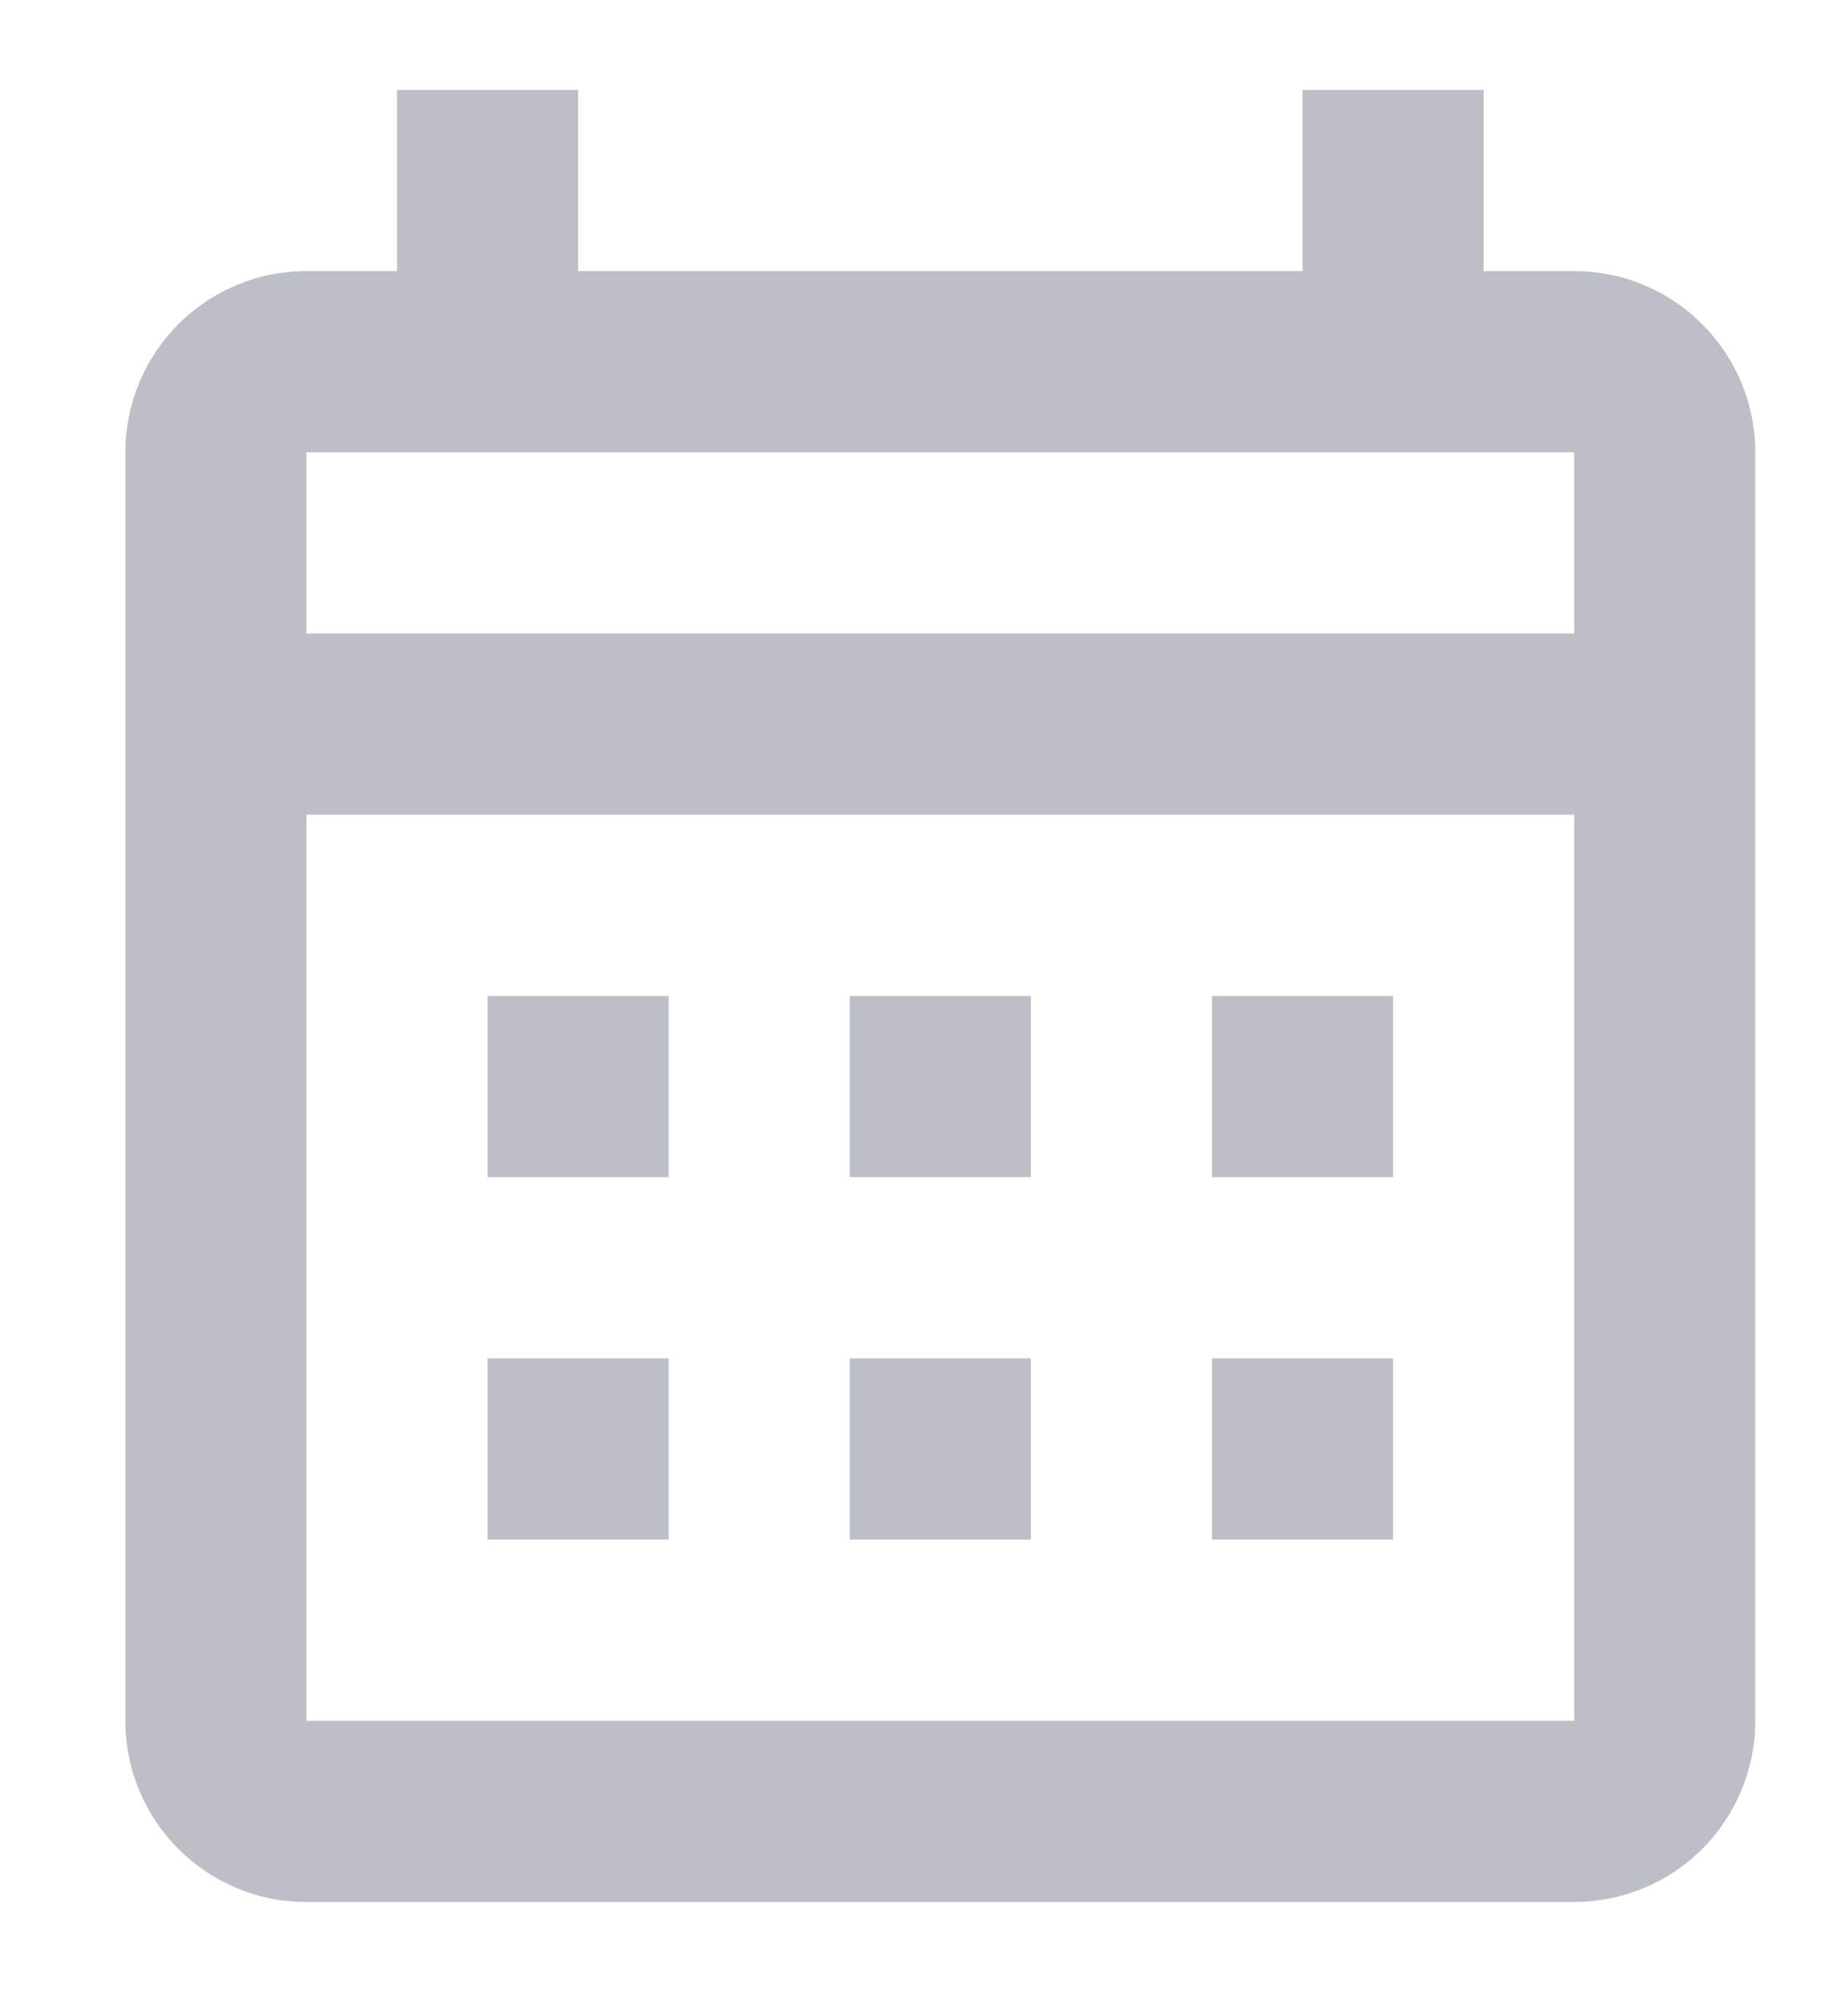 <svg width="12" height="13" viewBox="0 0 12 13" fill="none" xmlns="http://www.w3.org/2000/svg">
<path d="M3.166 6.463H4.342V7.639H3.166V6.463ZM11.398 2.935V11.167C11.398 11.479 11.274 11.778 11.053 11.999C10.833 12.219 10.534 12.343 10.222 12.343H1.99C1.337 12.343 0.814 11.814 0.814 11.167V2.935C0.814 2.623 0.938 2.324 1.158 2.104C1.379 1.883 1.678 1.759 1.99 1.759H2.578V0.583H3.754V1.759H8.458V0.583H9.634V1.759H10.222C10.534 1.759 10.833 1.883 11.053 2.104C11.274 2.324 11.398 2.623 11.398 2.935ZM1.99 4.111H10.222V2.935H1.99V4.111ZM10.222 11.167V5.287H1.99V11.167H10.222ZM7.87 7.639V6.463H9.046V7.639H7.87ZM5.518 7.639V6.463H6.694V7.639H5.518ZM3.166 8.815H4.342V9.991H3.166V8.815ZM7.87 9.991V8.815H9.046V9.991H7.87ZM5.518 9.991V8.815H6.694V9.991H5.518Z" fill="#2D3748" fill-opacity="0.32"/>
</svg>
